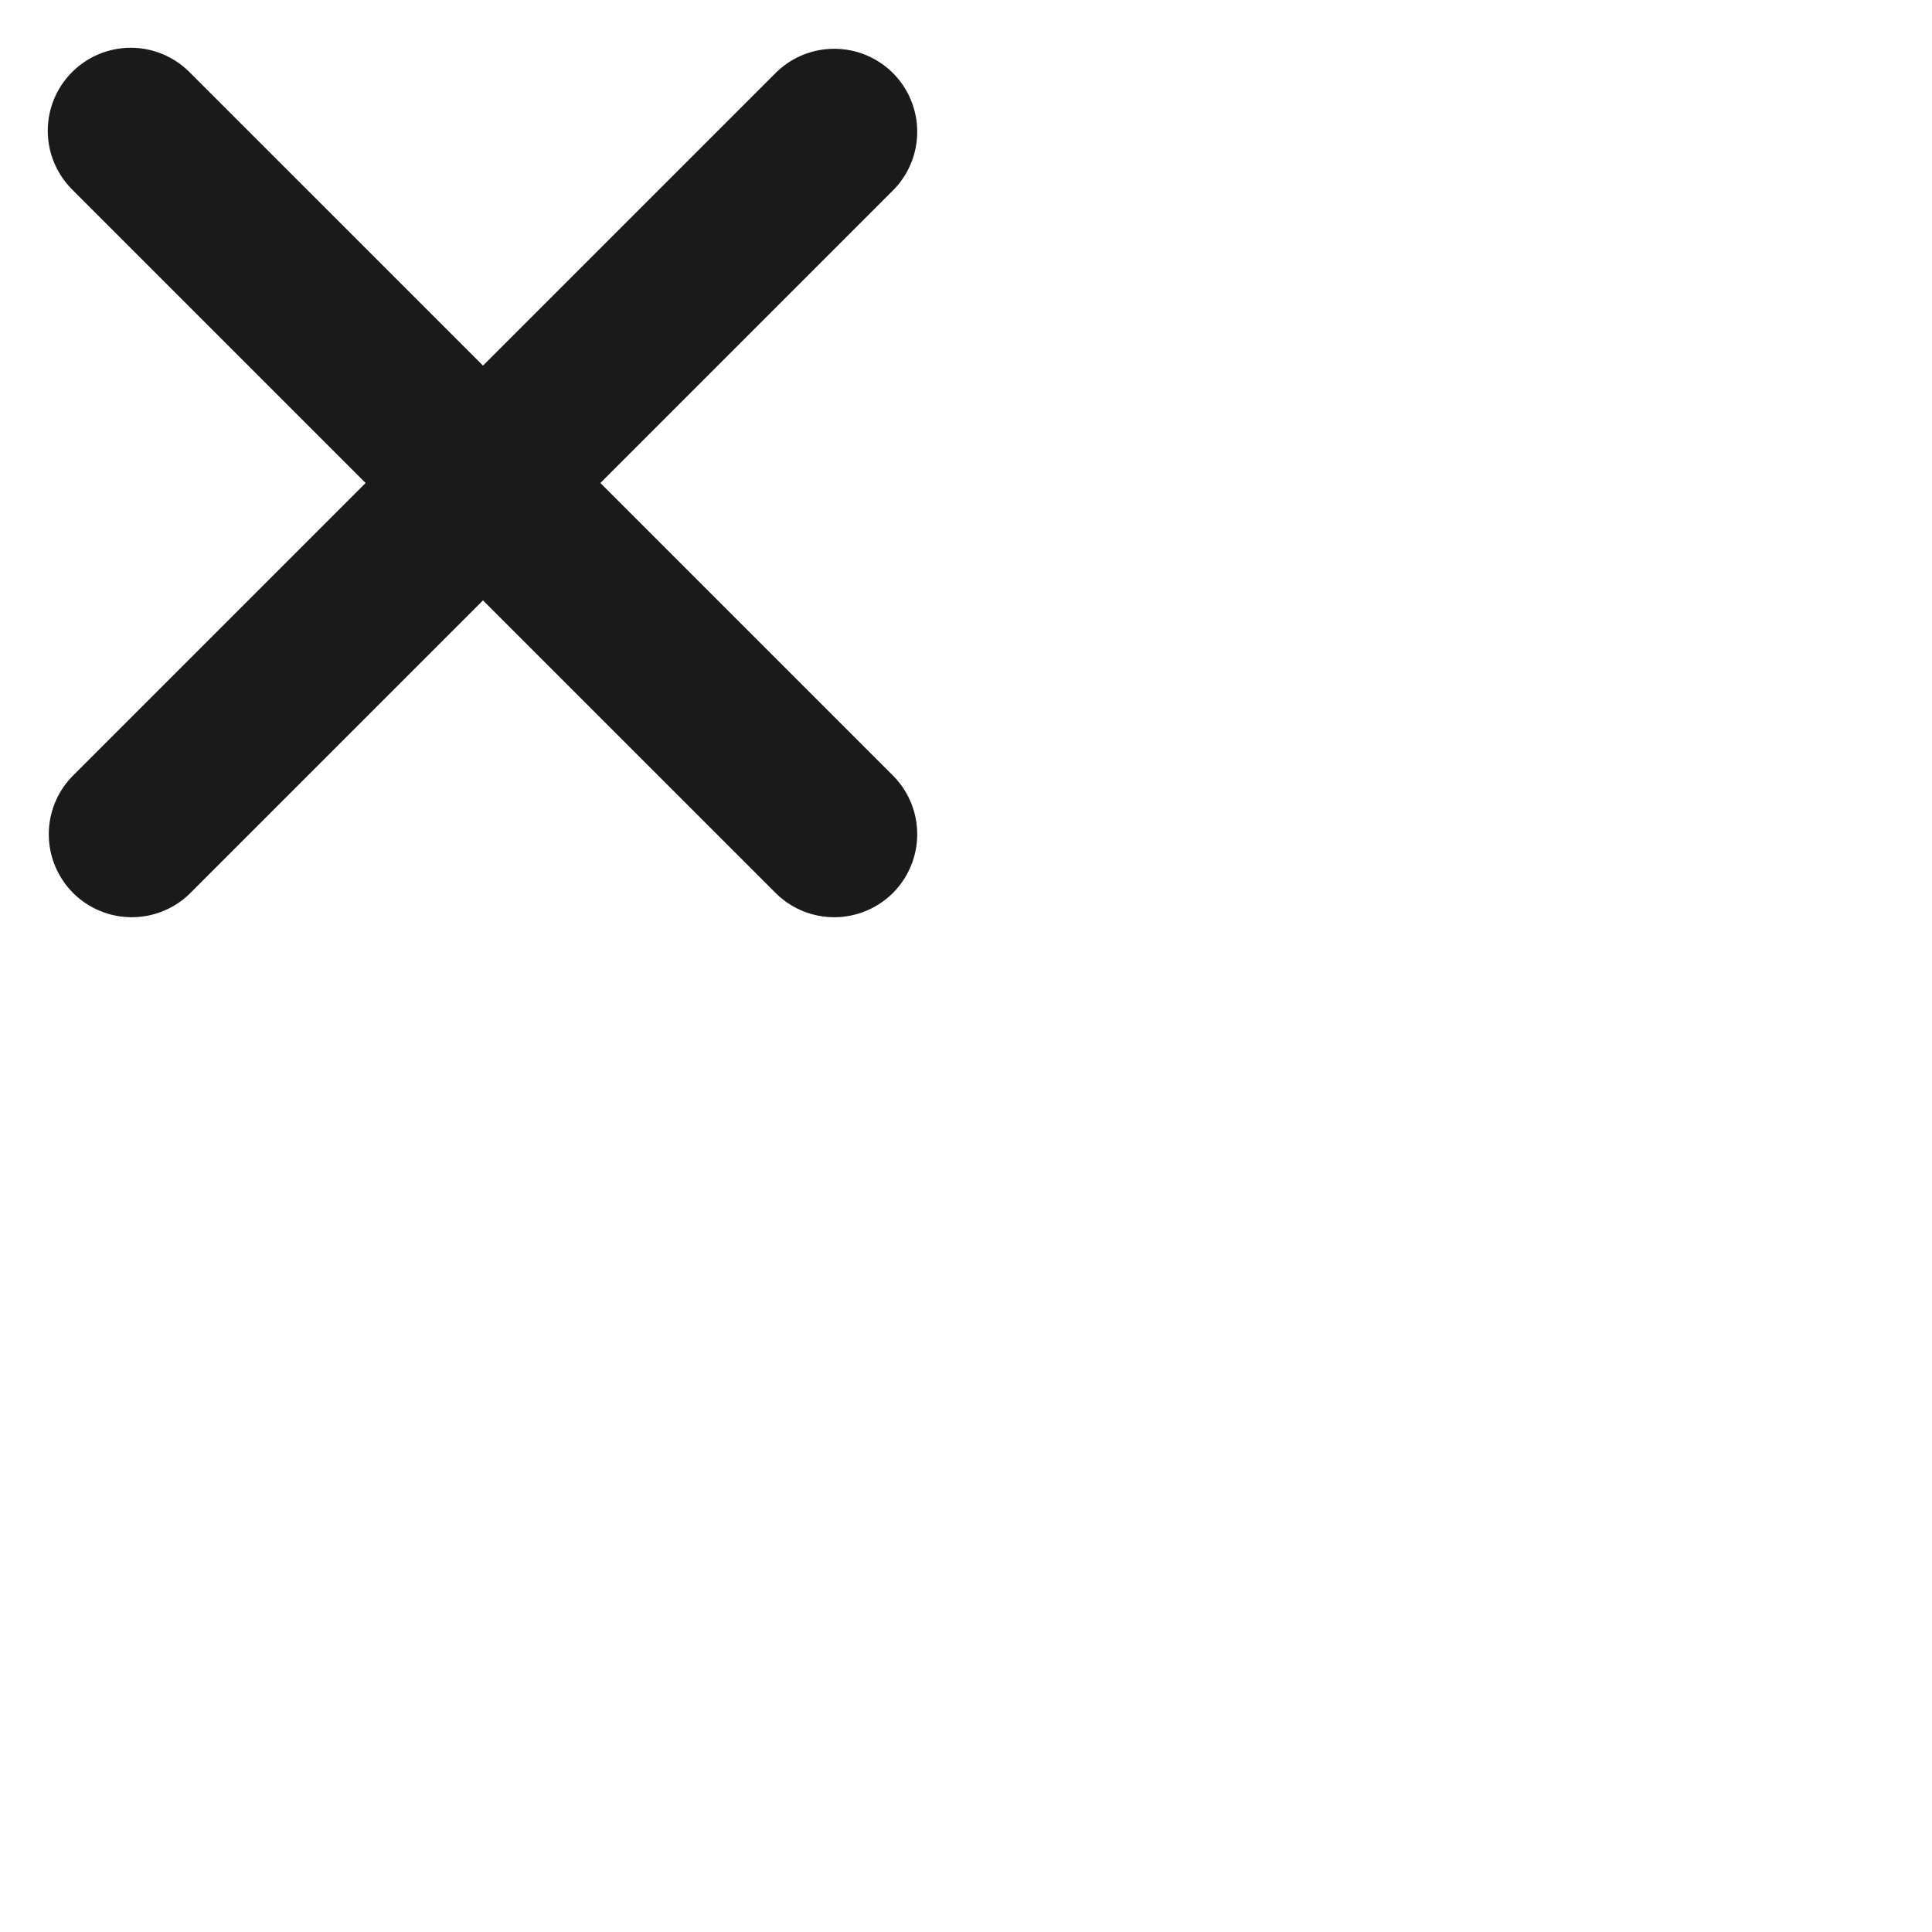 <svg 
    width="32" 
    height="32" 
    viewBox="0 0 32 32" 
    fill="none" xmlns="http://www.w3.org/2000/svg">
<path 
d="M1.194 1.194C1.452 0.936 1.801 0.791 2.166 0.791C2.53 0.791 2.88 0.936 3.138 1.194L8 6.056L12.862 1.194C13.121 0.943 13.469 0.805 13.829 0.808C14.19 0.811 14.535 0.956 14.79 1.21C15.044 1.465 15.189 1.81 15.192 2.171C15.195 2.531 15.057 2.879 14.806 3.138L9.944 8L14.806 12.862C15.057 13.121 15.195 13.469 15.192 13.829C15.189 14.19 15.044 14.535 14.79 14.79C14.535 15.044 14.19 15.189 13.829 15.192C13.469 15.195 13.121 15.057 12.862 14.806L8 9.944L3.138 14.806C2.879 15.057 2.531 15.195 2.171 15.192C1.81 15.189 1.465 15.044 1.21 14.79C0.956 14.535 0.811 14.19 0.808 13.829C0.805 13.469 0.943 13.121 1.194 12.862L6.056 8L1.194 3.138C0.936 2.88 0.791 2.53 0.791 2.166C0.791 1.801 0.936 1.452 1.194 1.194V1.194Z" 
fill="#1a1a1a"/>
</svg>
